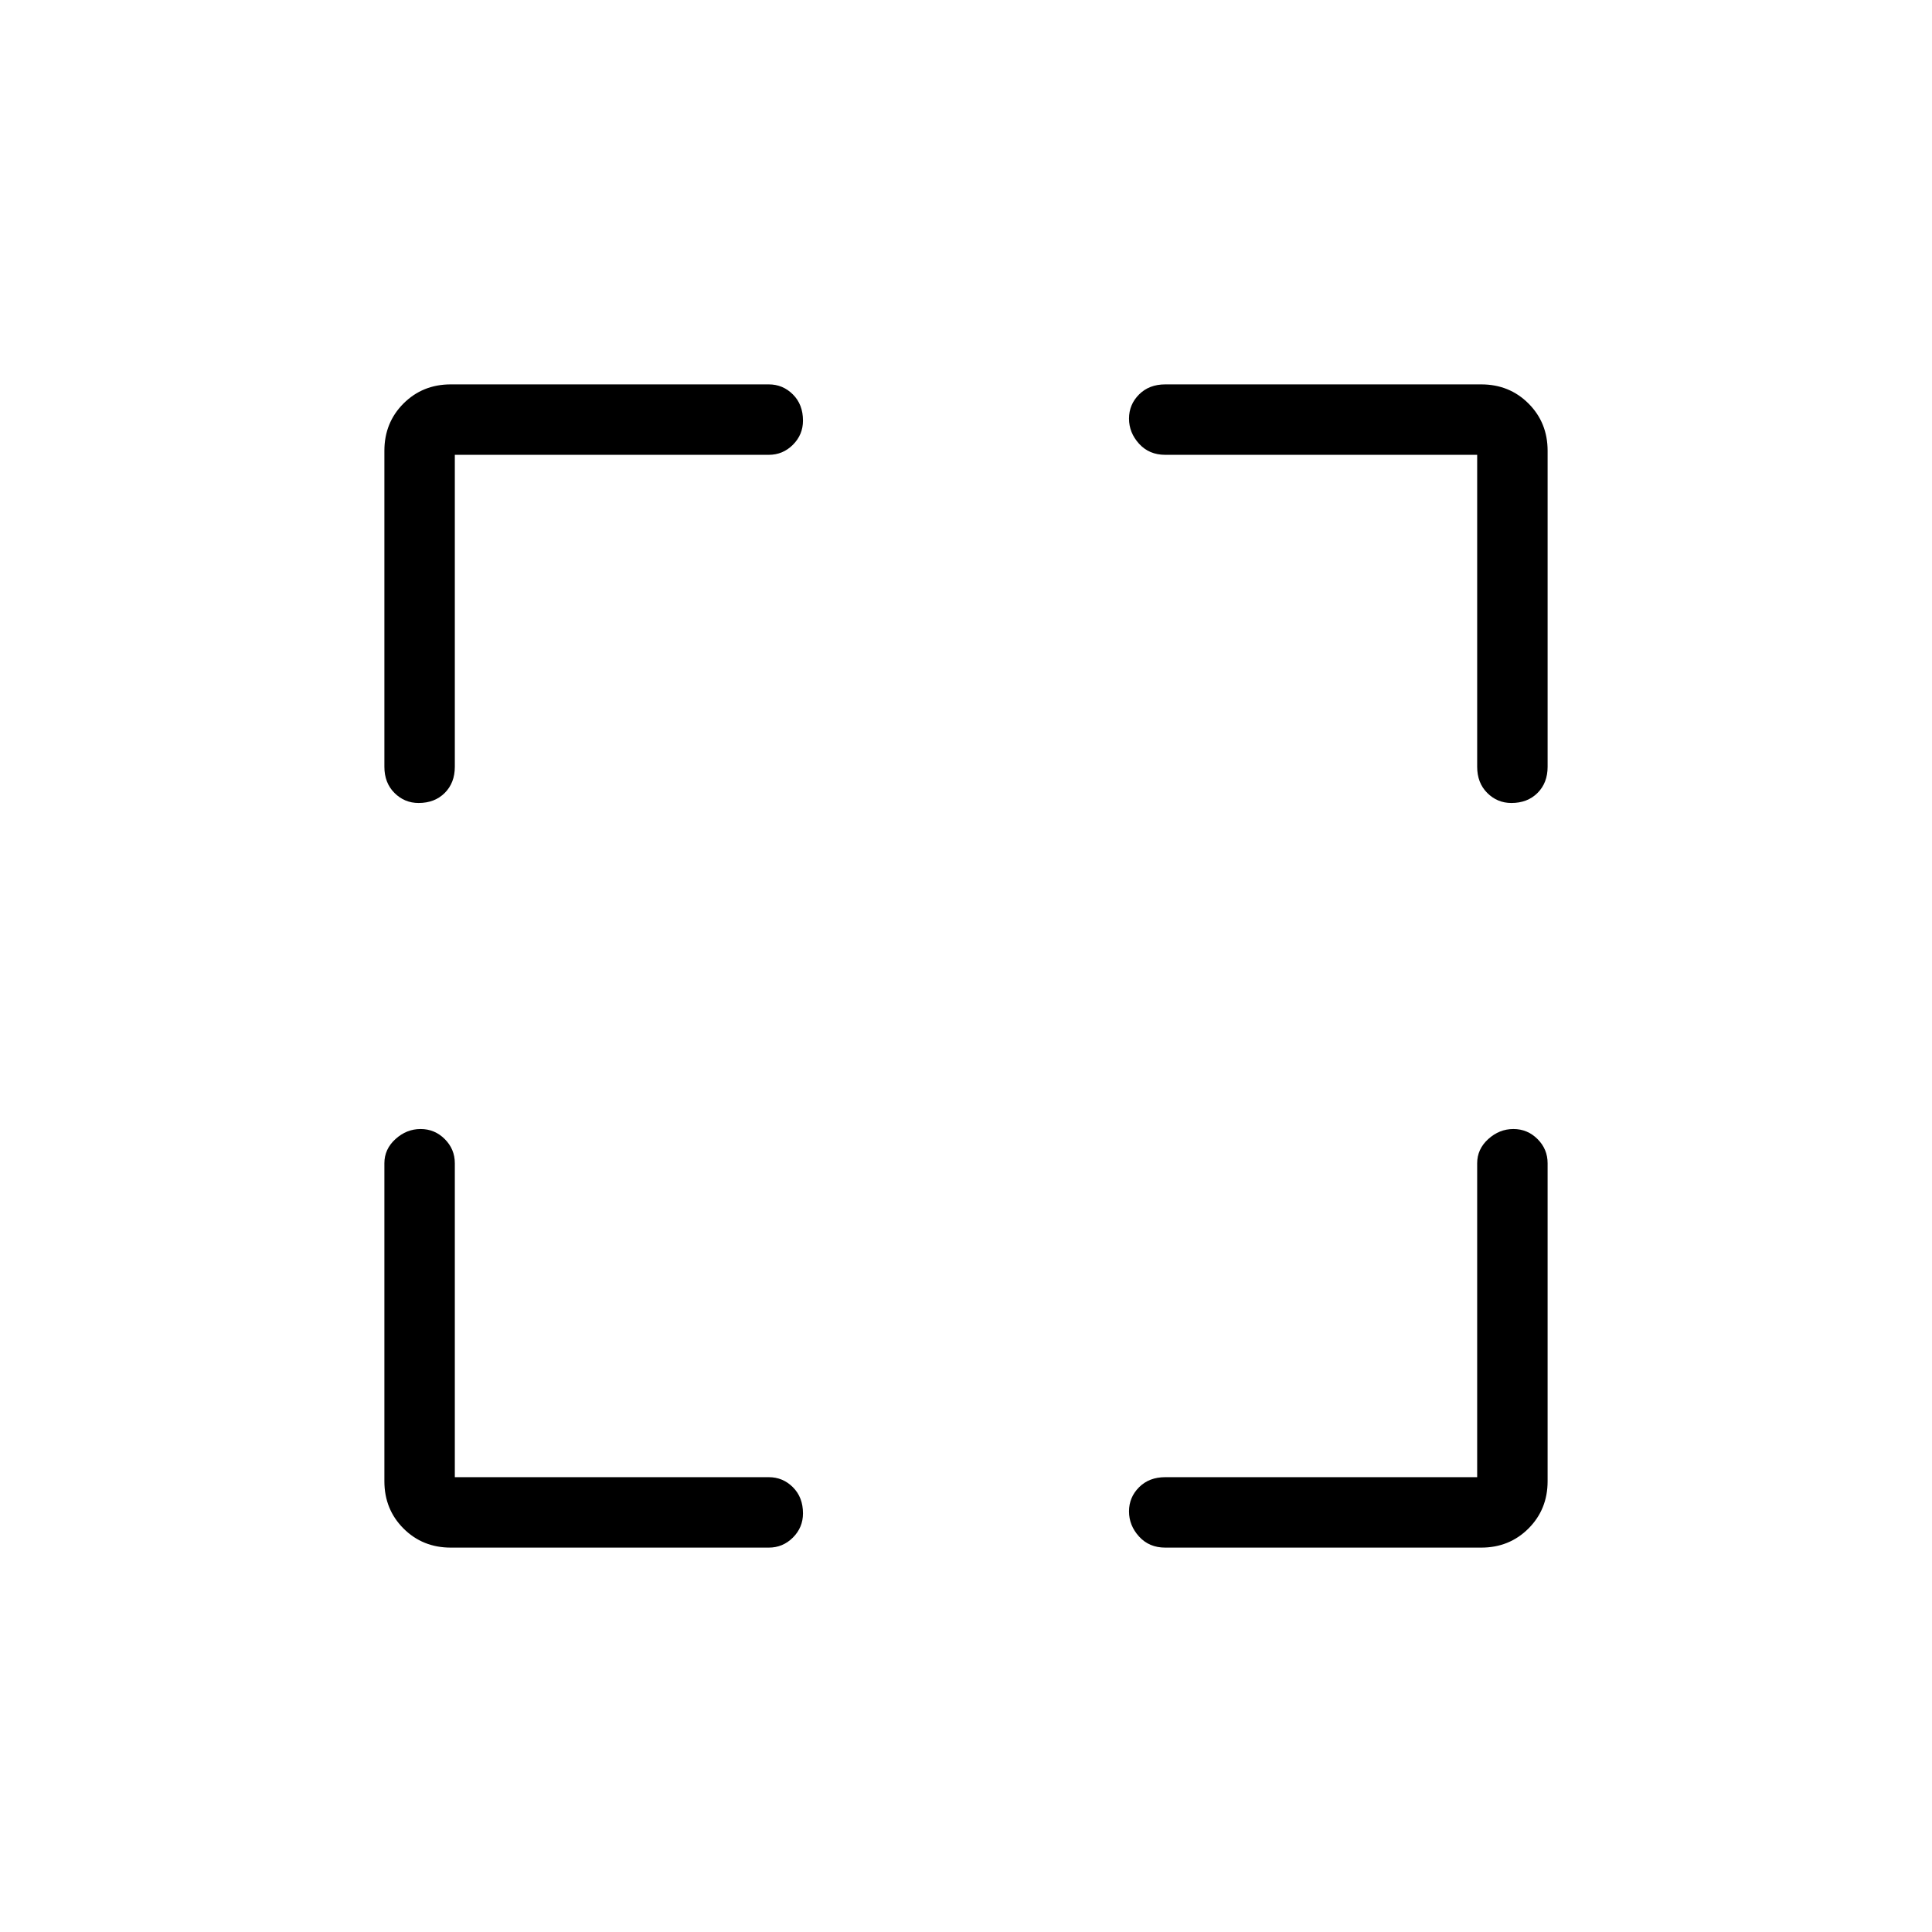 <svg xmlns="http://www.w3.org/2000/svg" height="48" width="48"><path d="M11.2 38.45q-.7 0-1.175-.475Q9.55 37.5 9.55 36.8v-7.9q0-.35.275-.6t.625-.25q.35 0 .6.25t.25.6v7.8h7.8q.35 0 .6.25t.25.65q0 .35-.25.6t-.6.25Zm-.8-18.5q-.35 0-.6-.25t-.25-.65V11.2q0-.7.475-1.175.475-.475 1.175-.475h7.9q.35 0 .6.25t.25.65q0 .35-.25.6t-.6.25h-7.8v7.75q0 .4-.25.65t-.65.25Zm18.55 18.5q-.4 0-.65-.275t-.25-.625q0-.35.25-.6t.65-.25h7.75v-7.8q0-.35.275-.6t.625-.25q.35 0 .6.25t.25.6v7.9q0 .7-.475 1.175-.475.475-1.175.475Zm8.6-18.5q-.35 0-.6-.25t-.25-.65V11.3h-7.75q-.4 0-.65-.275t-.25-.625q0-.35.25-.6t.65-.25h7.85q.7 0 1.175.475.475.475.475 1.175v7.85q0 .4-.25.65t-.65.25Z"/></svg>